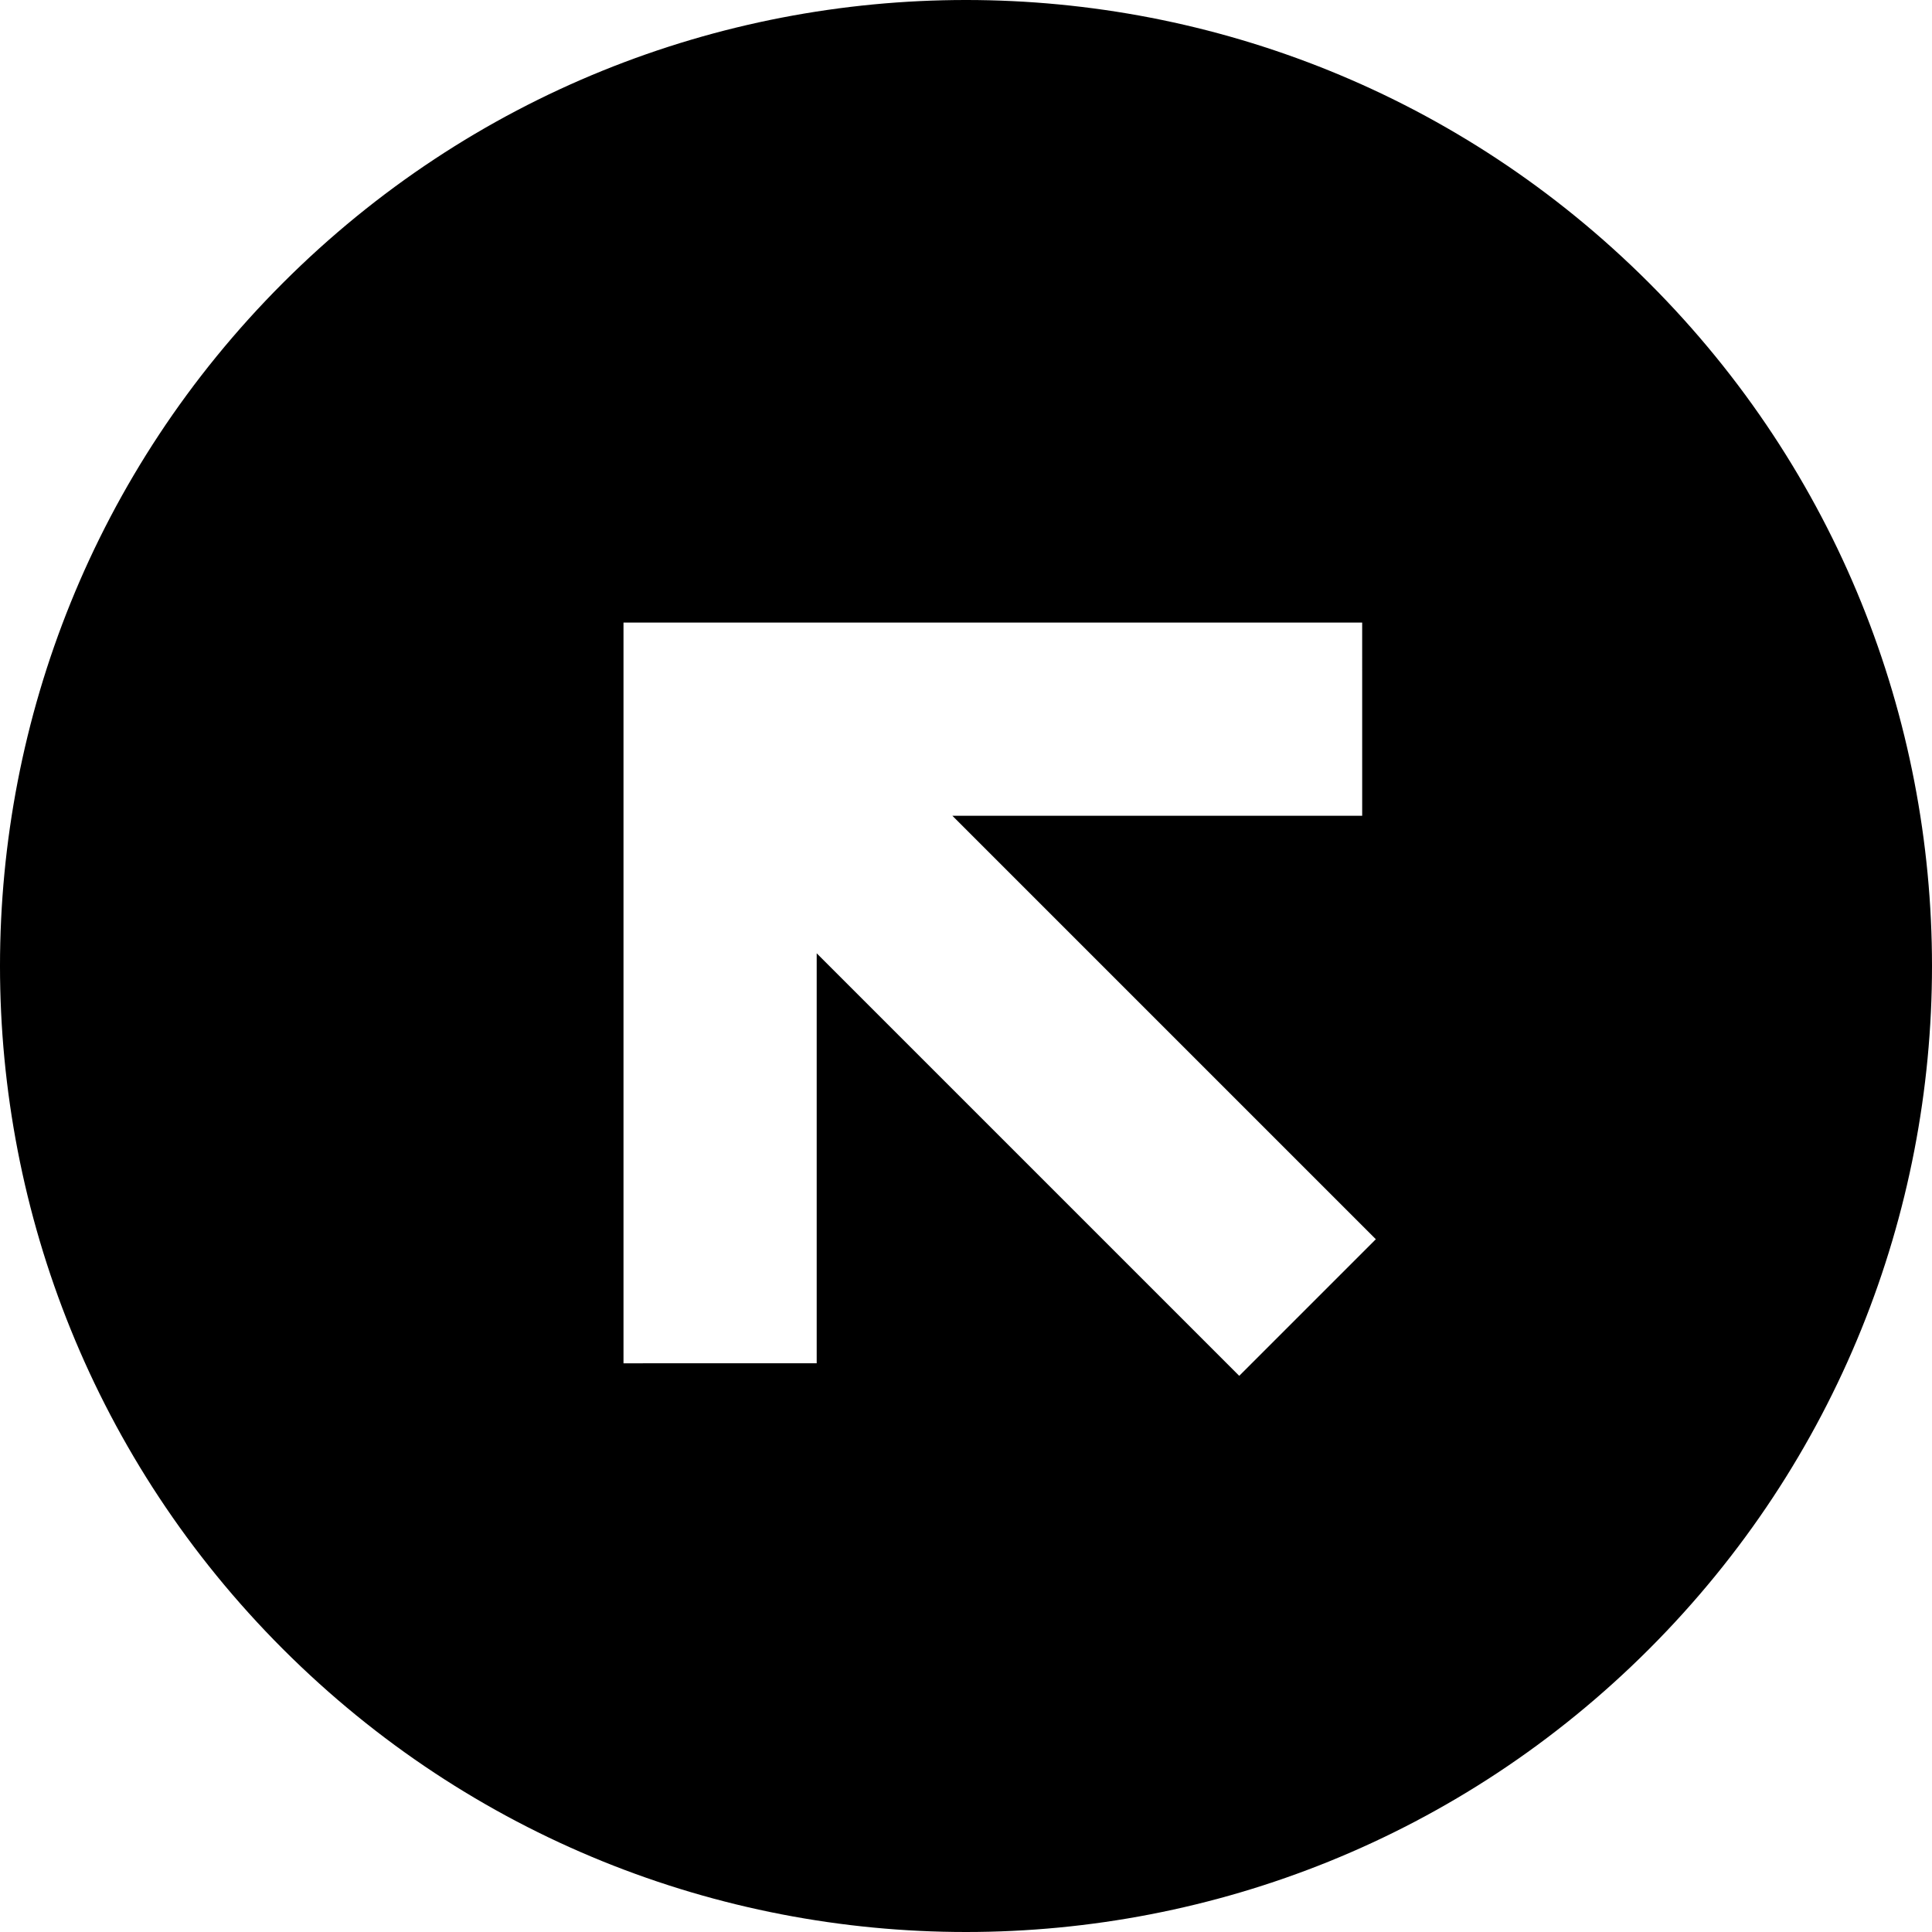 <svg width="200" height="200" viewBox="0 0 200 200" fill="none" xmlns="http://www.w3.org/2000/svg">
<path d="M29.289 170.711C-9.763 131.658 -9.763 68.342 29.289 29.289C68.342 -9.763 131.658 -9.763 170.711 29.289C209.763 68.342 209.763 131.658 170.711 170.711C131.658 209.763 68.342 209.763 29.289 170.711ZM84.544 141.127V98.687L128.284 142.426L142.426 128.284L98.589 84.447H141.013L141.012 64.447L64.544 64.447V141.128L84.544 141.127Z" fill="black"/>
</svg>